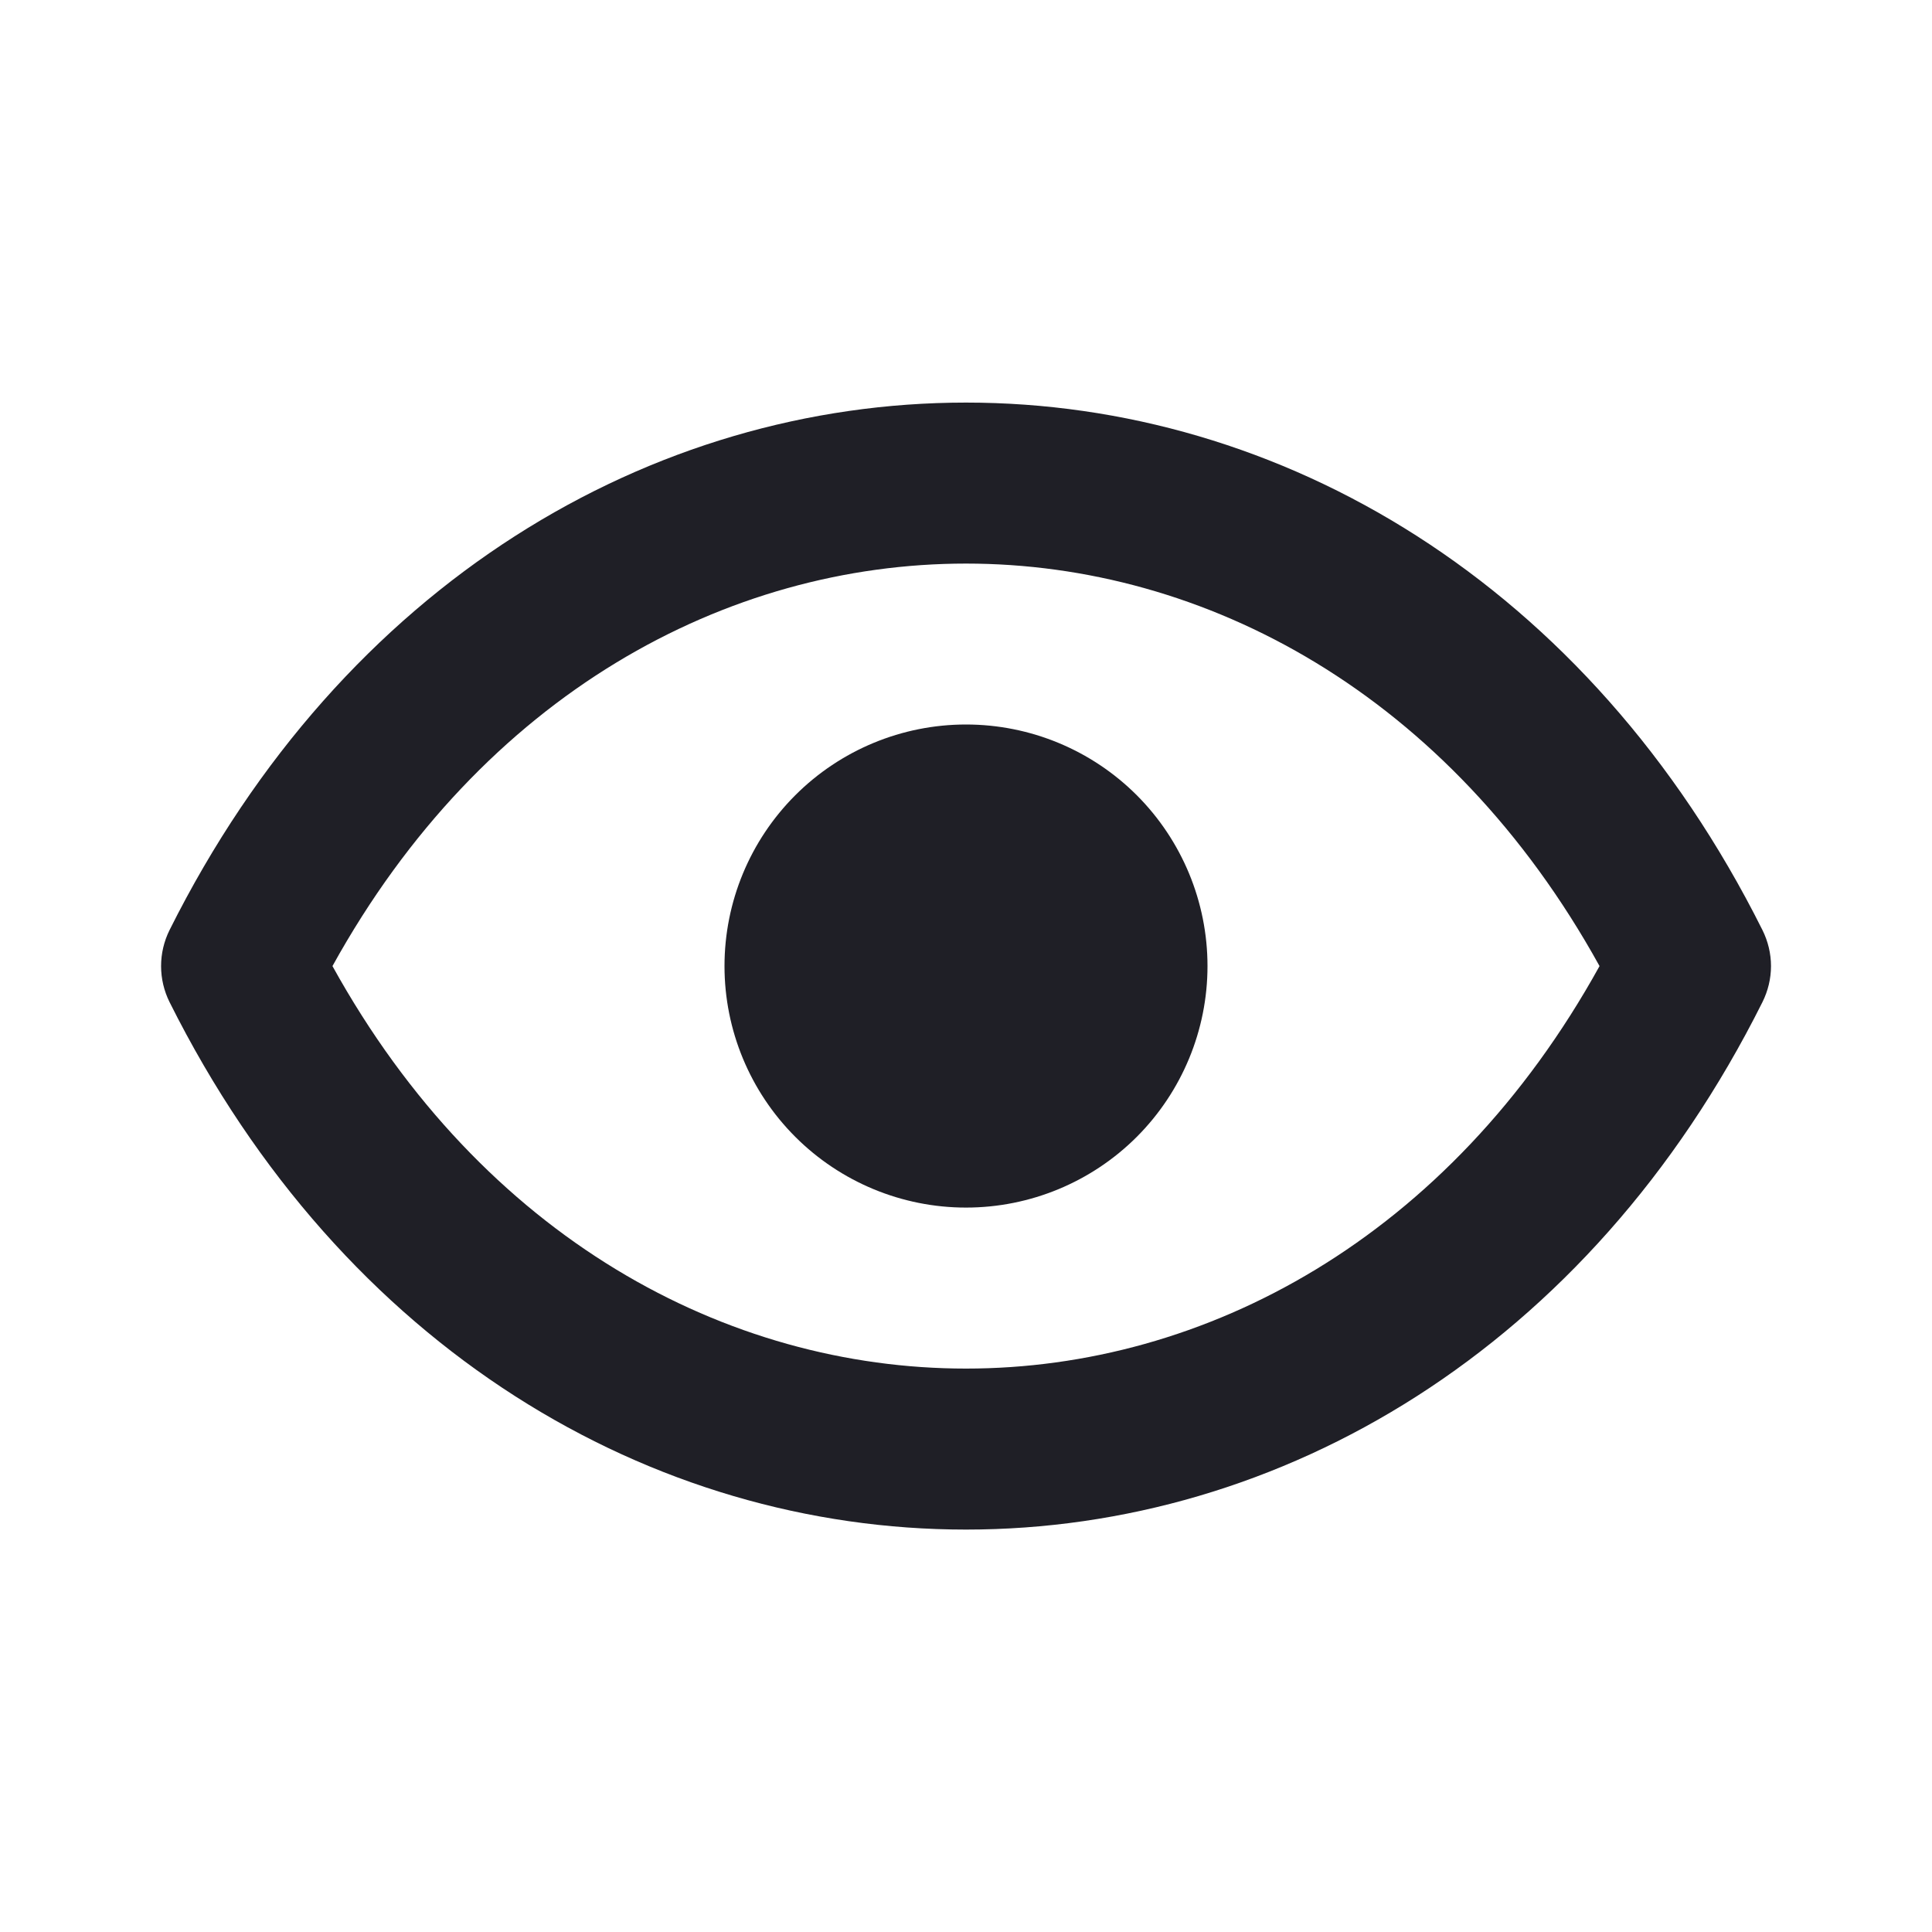 <svg width="24" height="24" viewBox="0 0 24 24" fill="none" xmlns="http://www.w3.org/2000/svg" xmlns:xlink="http://www.w3.org/1999/xlink">
	<desc>
			Created with Pixso.
	</desc>
	<defs>
		<clipPath id="clip259_38796">
			<rect id="Size=24, Type=Shown" width="24" height="24" fill="white" fill-opacity="0"/>
		</clipPath>
	</defs>
	<rect id="Size=24, Type=Shown" width="24" height="24" fill="#FFFFFF" fill-opacity="0"/>
	<g clip-path="url(#clip259_38796)">
		<path id="Vector" d="M15 12.001C15 12.796 14.684 13.559 14.122 14.122C13.559 14.685 12.796 15.001 12 15.001C11.205 15.001 10.442 14.685 9.879 14.122C9.316 13.559 9 12.796 9 12.001C9 11.205 9.316 10.442 9.879 9.879C10.442 9.316 11.205 9 12 9C12.796 9 13.559 9.316 14.122 9.879C14.684 10.442 15 11.205 15 12.001Z" fill="#1F1F26" fill-opacity="1" fill-rule="nonzero"/>
		<path id="Vector" d="M21.894 11.554C19.736 7.237 15.904 5.001 12 5.001C8.097 5.001 4.264 7.237 2.106 11.554C2.037 11.693 2.001 11.846 2.001 12.001C2.001 12.156 2.037 12.309 2.106 12.448C4.264 16.765 8.096 19.001 12 19.001C15.903 19.001 19.736 16.765 21.894 12.448C21.963 12.309 22 12.156 22 12.001C22 11.846 21.963 11.693 21.894 11.554ZM12 17.001C9.031 17.001 5.998 15.381 4.13 12.001C5.998 8.621 9.03 7.001 12 7.001C14.969 7.001 18.002 8.621 19.87 12.001C18.002 15.381 14.969 17.001 12 17.001Z" fill="#1F1F26" fill-opacity="1" fill-rule="nonzero"/>
	</g>
</svg>
